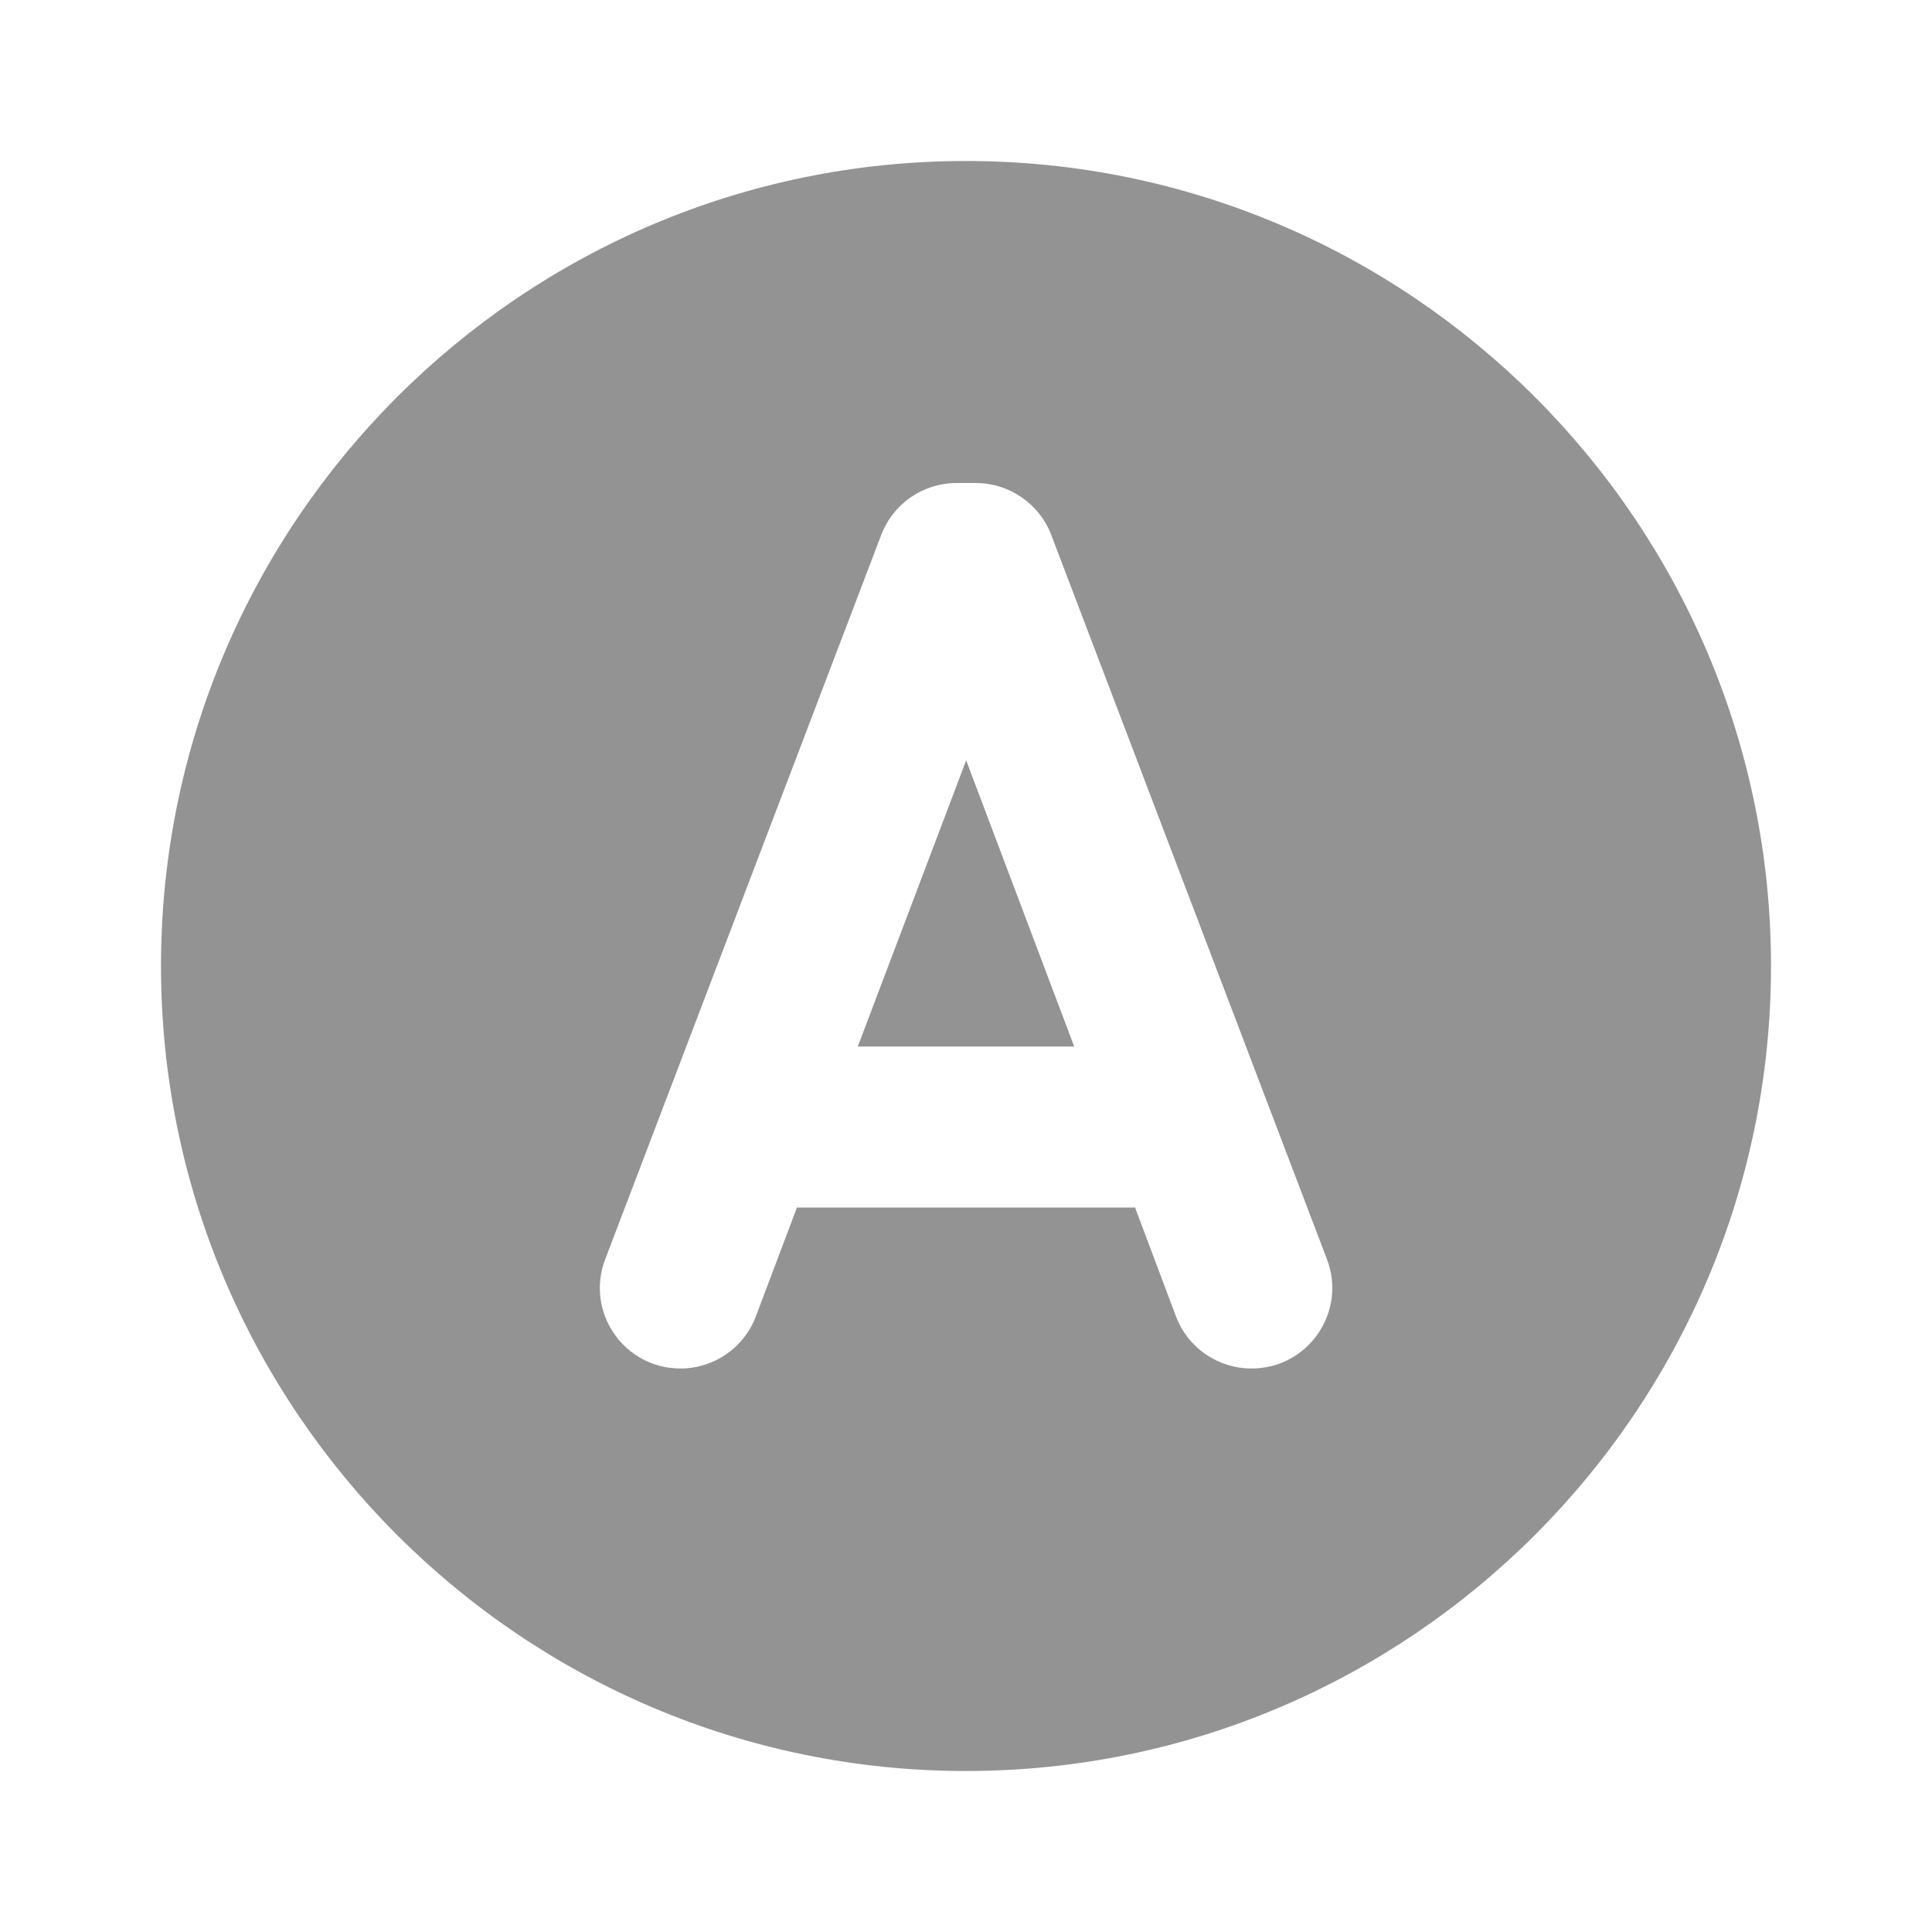 <svg xmlns="http://www.w3.org/2000/svg" viewBox="0 0 24 24">
  <path d="M12 2C6.486 2 2 6.486 2 12C2 17.514 6.486 22 12 22C17.514 22 22 17.514 22 12C22 6.486 17.514 2 12 2 z M 11.883 6L12.121 6C12.536 6 12.911 6.257 13.059 6.645L16.484 15.643C16.733 16.298 16.25 17 15.549 17L15.547 17C15.13 17 14.756 16.743 14.609 16.354L14.1 15L9.9 15L9.389 16.354C9.242 16.743 8.869 17 8.453 17C7.752 17 7.268 16.299 7.518 15.643L10.947 6.645C11.094 6.257 11.467 6 11.883 6 z M 12.002 9.445L10.656 13L13.344 13L12.002 9.445 z" fill="#939393" />
</svg>